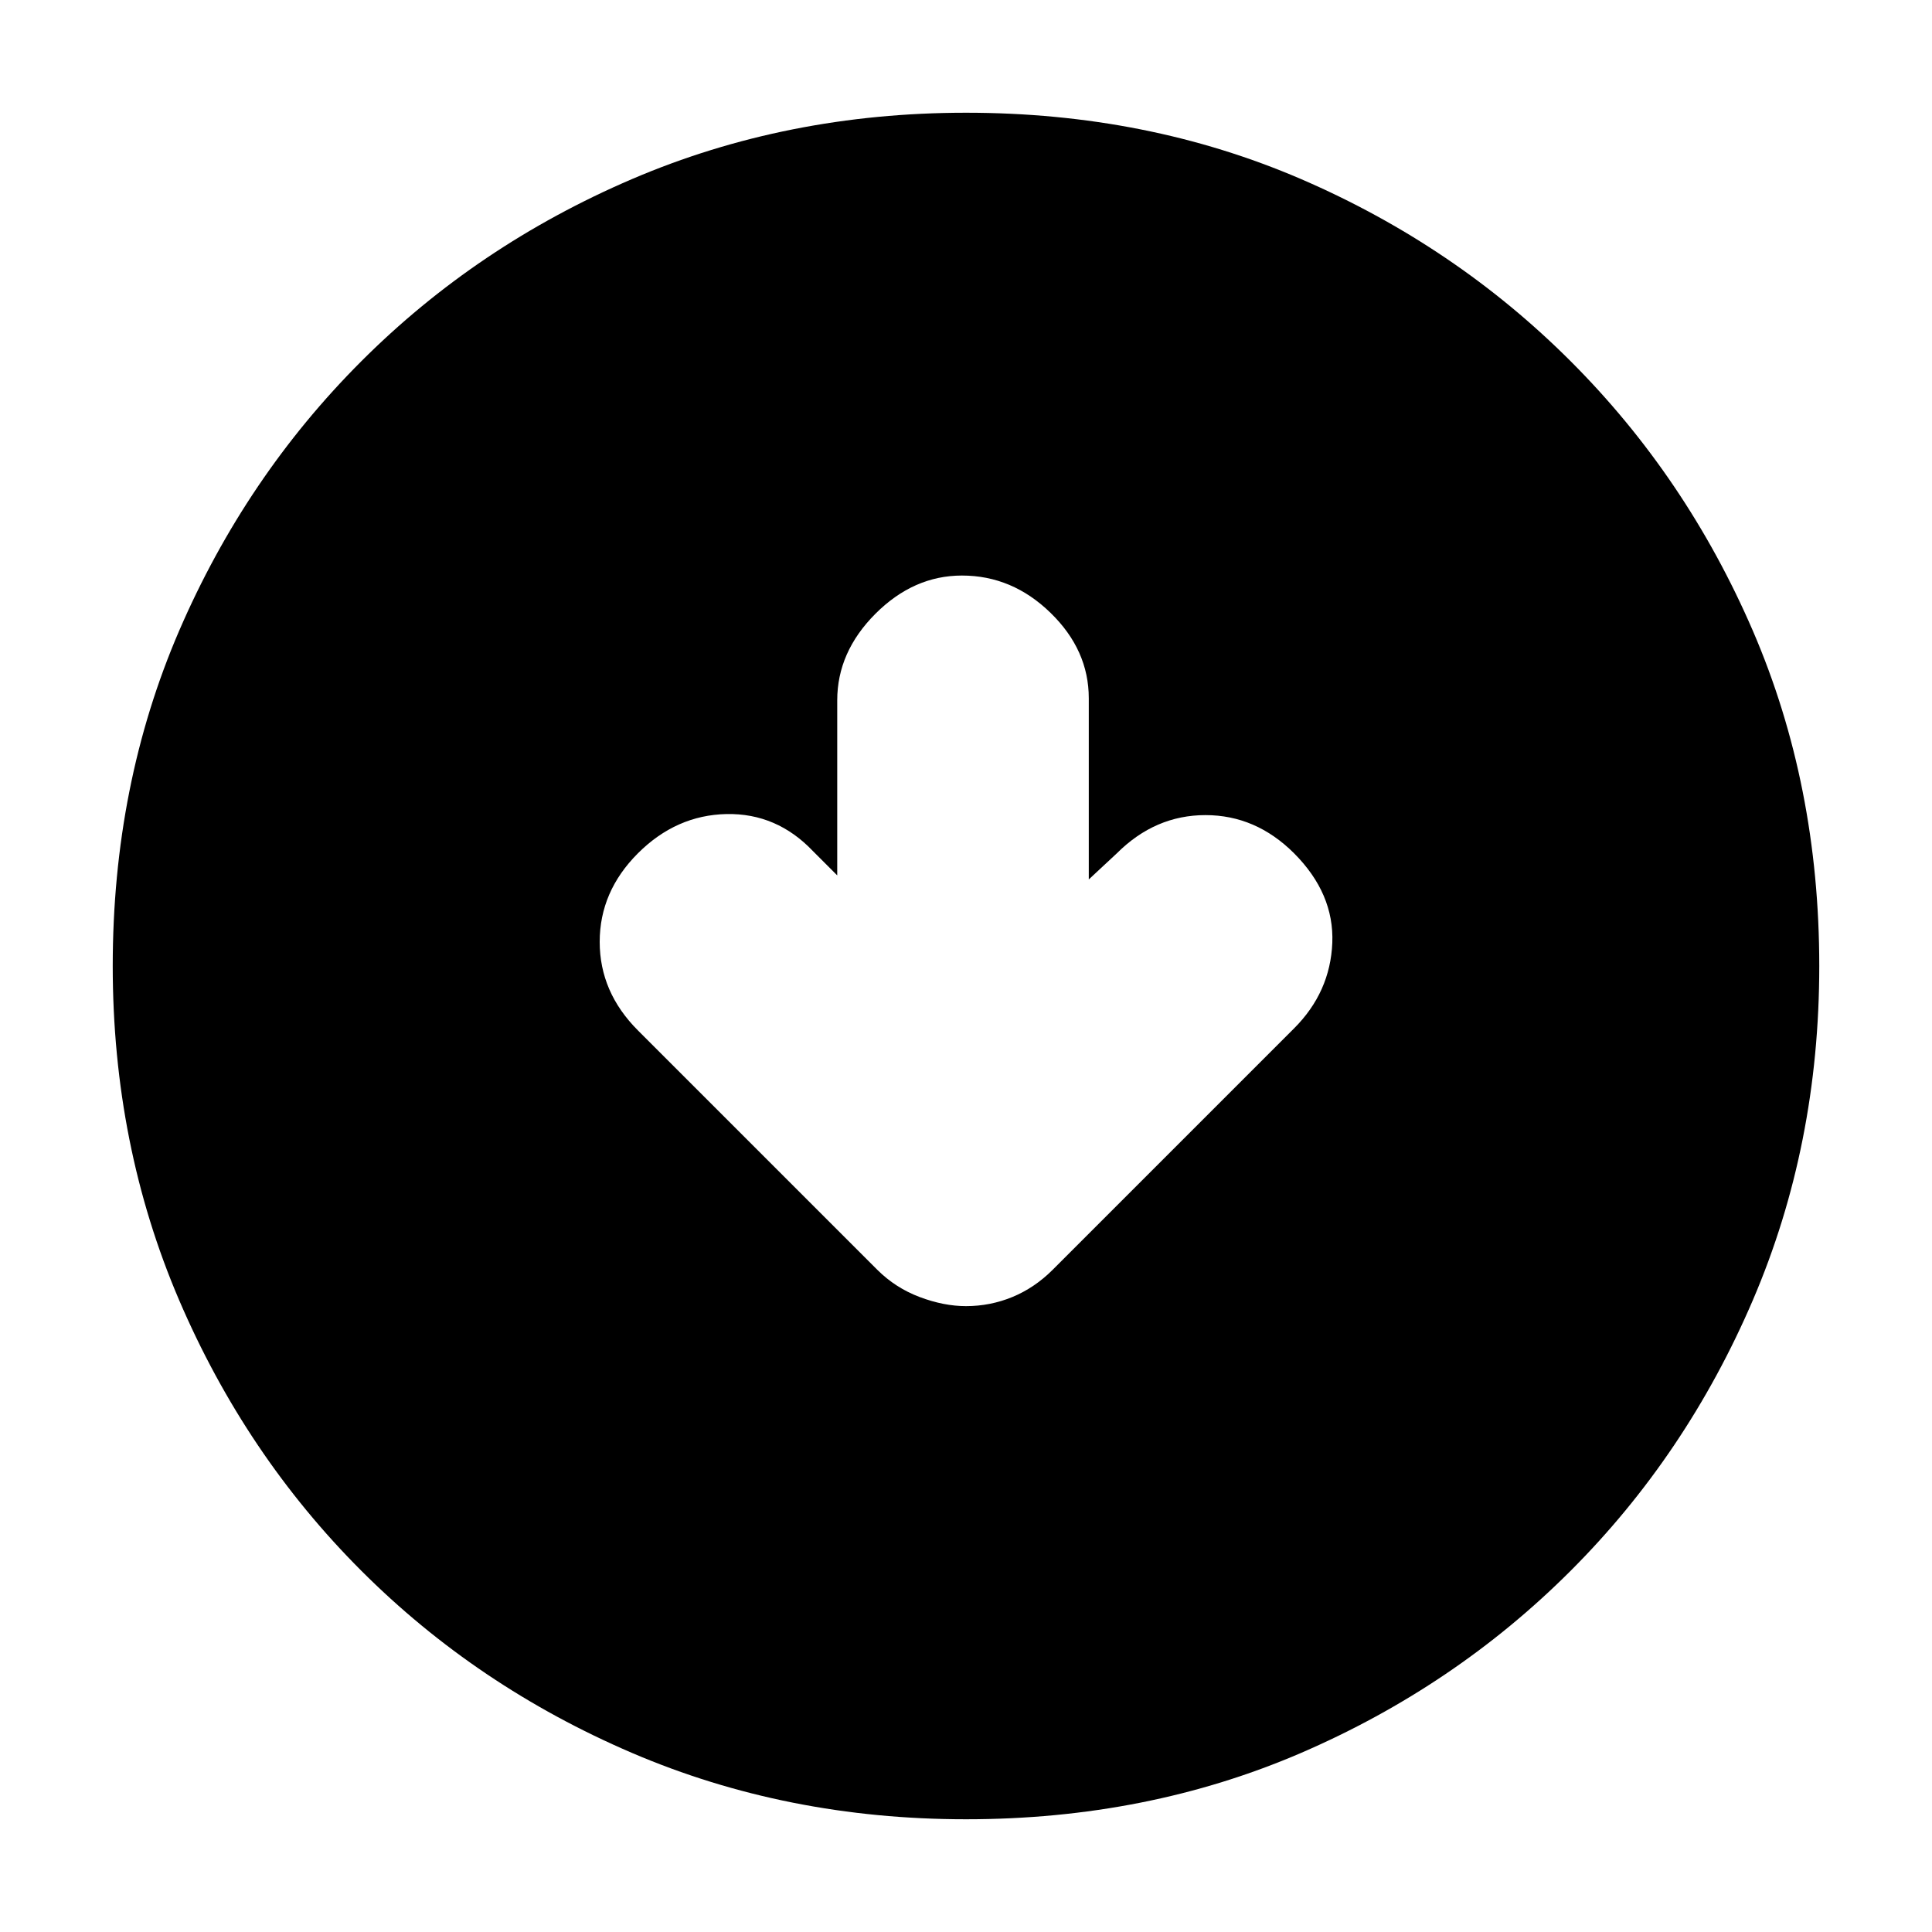 <svg xmlns="http://www.w3.org/2000/svg" height="20" width="20"><path d="M10 13.521q.25 0 .479-.094.229-.094.417-.281l2.5-2.5q.375-.375.396-.886.02-.51-.396-.927-.396-.395-.917-.395t-.917.395l-.291.271V7.229q0-.5-.396-.885-.396-.386-.917-.386-.5 0-.896.396-.395.396-.395.896v1.812l-.25-.25q-.375-.395-.896-.385-.521.011-.917.406-.396.396-.396.917t.396.917l2.479 2.479q.188.187.438.281.25.094.479.094Zm0 5.312q-1.854 0-3.458-.687-1.604-.688-2.802-1.886t-1.886-2.802Q1.167 11.854 1.167 10q0-1.875.687-3.469.688-1.593 1.886-2.791t2.802-1.886Q8.146 1.167 10 1.167q1.875 0 3.469.687 1.593.688 2.791 1.886t1.886 2.791q.687 1.594.687 3.469 0 1.854-.687 3.458-.688 1.604-1.886 2.802t-2.791 1.886q-1.594.687-3.469.687Z"/></svg>